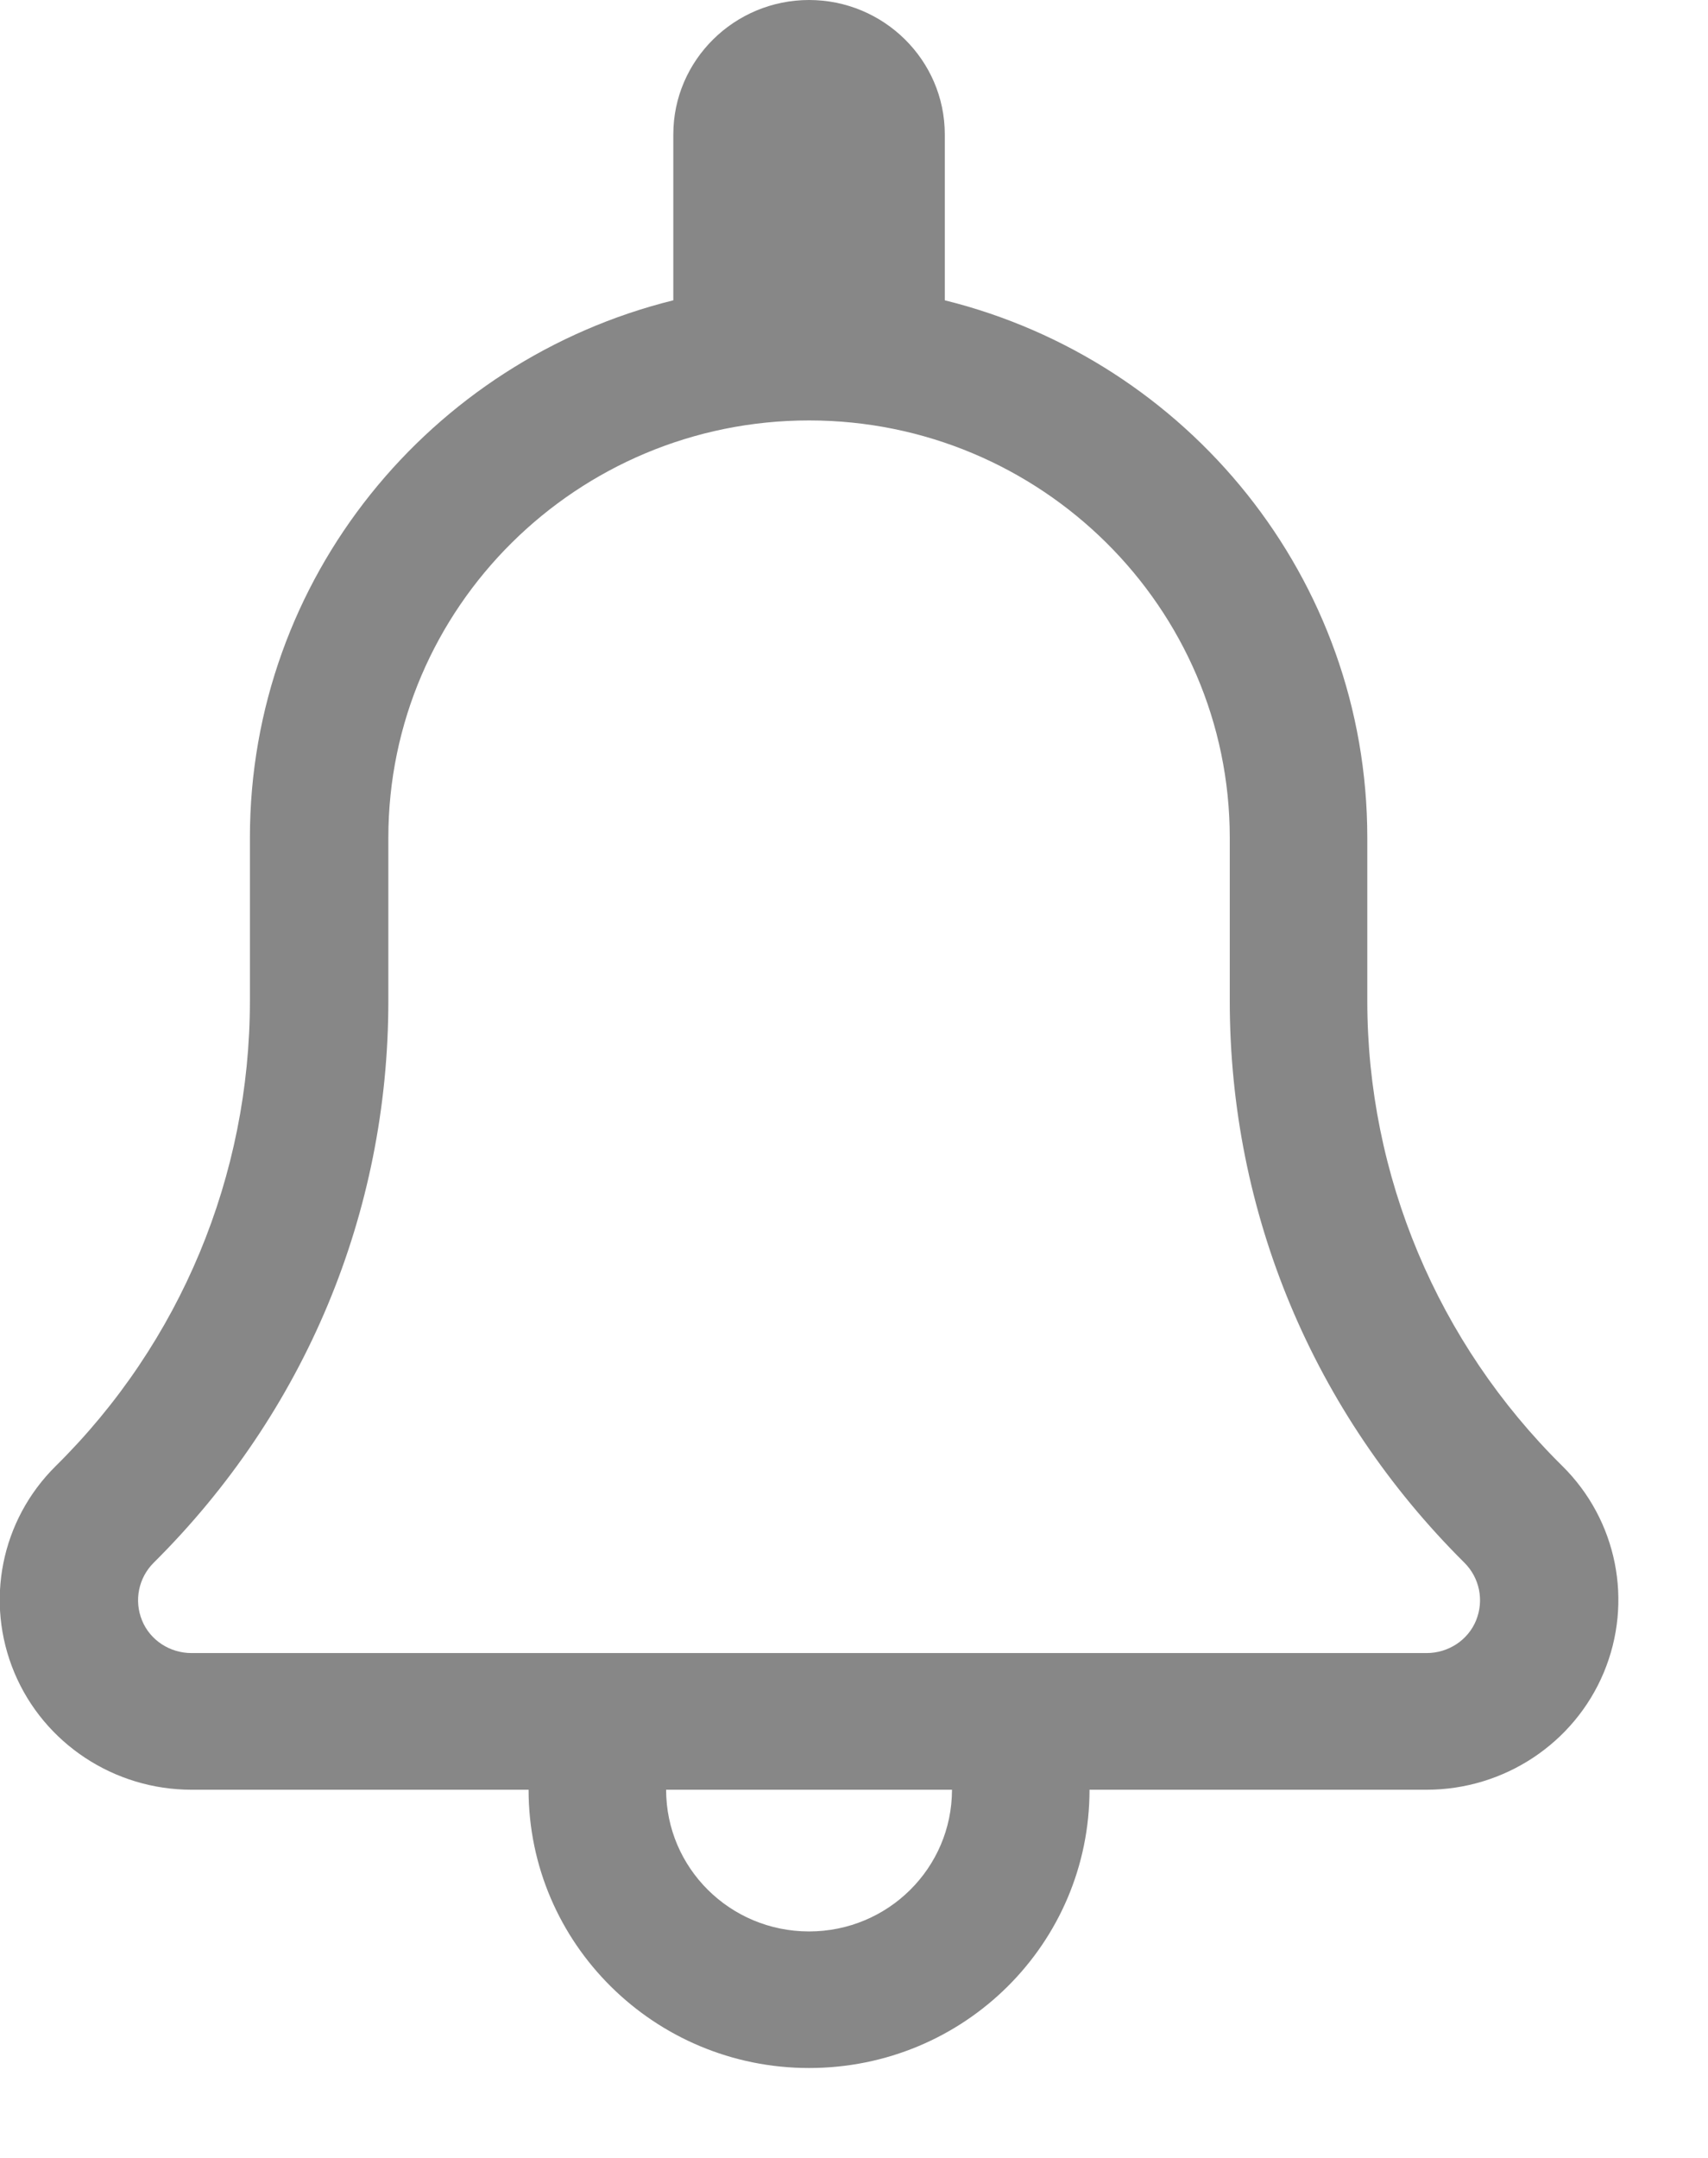 <?xml version="1.0" encoding="UTF-8" standalone="no"?>
<!DOCTYPE svg PUBLIC "-//W3C//DTD SVG 1.1//EN" "http://www.w3.org/Graphics/SVG/1.1/DTD/svg11.dtd">
<svg width="100%" height="100%" viewBox="0 0 19 24" version="1.1" xmlns="http://www.w3.org/2000/svg" xmlns:xlink="http://www.w3.org/1999/xlink" xml:space="preserve" xmlns:serif="http://www.serif.com/" style="fill-rule:evenodd;clip-rule:evenodd;stroke-linejoin:round;stroke-miterlimit:1.414;">
    <g transform="matrix(1,0,0,1,-1256,-31)">
        <path id="Shape-1" serif:id="Shape 1" d="M1273.38,47.305C1271.99,45.933 1271.21,44.072 1271.21,42.132L1271.21,40.317C1271.21,37.431 1269.21,35.008 1266.51,34.34L1266.51,32.495C1266.51,31.669 1265.83,31 1265,31C1264.17,31 1263.49,31.669 1263.49,32.495L1263.49,34.34C1260.79,35.008 1258.78,37.431 1258.78,40.317L1258.78,42.132C1258.78,44.072 1258.01,45.933 1256.62,47.305C1256.01,47.908 1255.83,48.815 1256.16,49.603C1256.49,50.391 1257.27,50.905 1258.13,50.905L1261.88,50.905C1261.88,52.614 1263.28,54 1265,54C1266.73,54 1268.12,52.614 1268.12,50.905L1271.87,50.905C1272.73,50.905 1273.51,50.391 1273.84,49.603C1274.17,48.815 1273.99,47.908 1273.38,47.305ZM1265,52.481C1264.12,52.481 1263.41,51.774 1263.41,50.905L1266.59,50.905C1266.59,51.774 1265.88,52.481 1265,52.481ZM1272.42,49.022C1272.33,49.243 1272.11,49.385 1271.87,49.385L1258.13,49.385C1257.89,49.385 1257.67,49.243 1257.58,49.022C1257.49,48.801 1257.54,48.549 1257.71,48.38C1259.39,46.711 1260.32,44.492 1260.32,42.132L1260.32,40.317C1260.32,37.758 1262.42,35.676 1265,35.676C1267.58,35.676 1269.68,37.758 1269.68,40.317L1269.68,42.132C1269.68,44.492 1270.61,46.711 1272.29,48.38C1272.46,48.549 1272.51,48.801 1272.42,49.022Z" style="fill:rgb(135,135,135);fill-rule:nonzero;"/>
    </g>
</svg>
